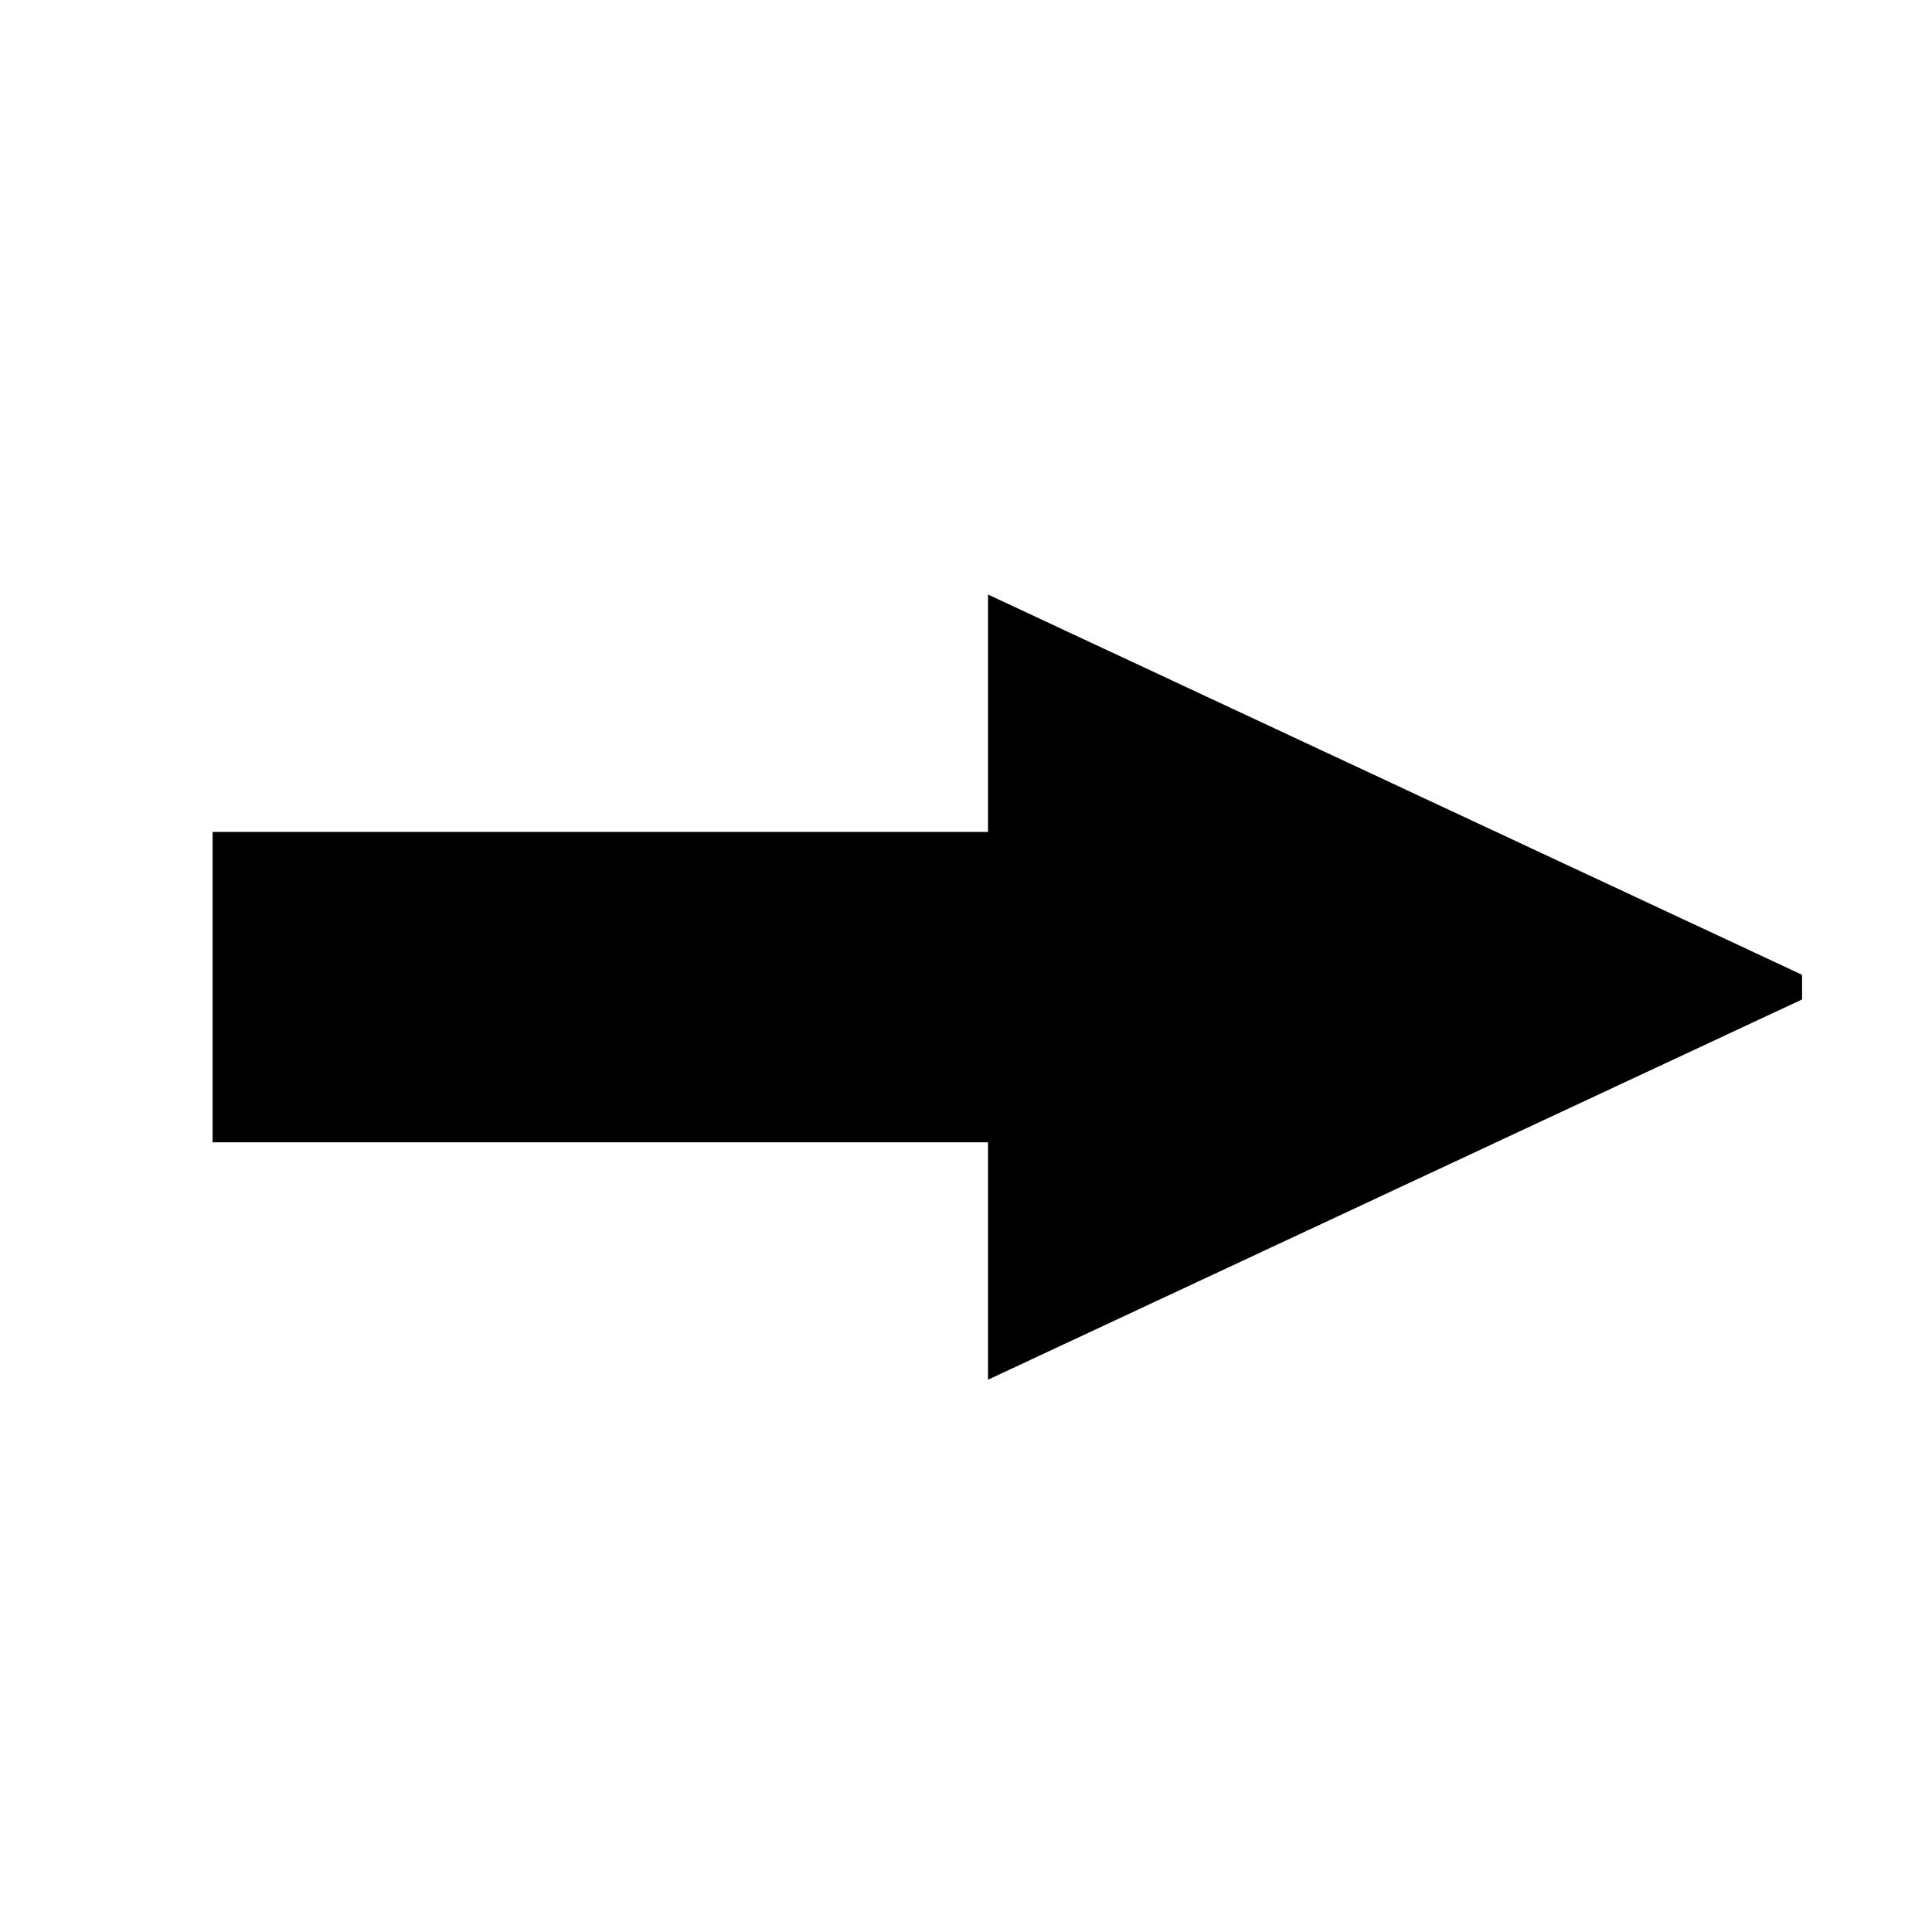 <svg width="50" height="50" xmlns="http://www.w3.org/2000/svg" xml:space="preserve" version="1.1">
 <g>
  <title>Layer 1</title>
  <g transform="rotate(-90 26.07 25.546)" stroke="null" id="svg_1">
   <path stroke="null" id="svg_2" d="m26.07,45.614l9.374,-20.068l-5.859,0l0,-20.068l-7.031,-0l0,20.068l-5.859,0l9.374,20.068z"/>
  </g>
  <g id="svg_3"/>
  <g id="svg_4"/>
  <g id="svg_5"/>
  <g id="svg_6"/>
  <g id="svg_7"/>
  <g id="svg_8"/>
  <g id="svg_9"/>
  <g id="svg_10"/>
  <g id="svg_11"/>
  <g id="svg_12"/>
  <g id="svg_13"/>
  <g id="svg_14"/>
  <g id="svg_15"/>
  <g id="svg_16"/>
  <g id="svg_17"/>
 </g>

</svg>
